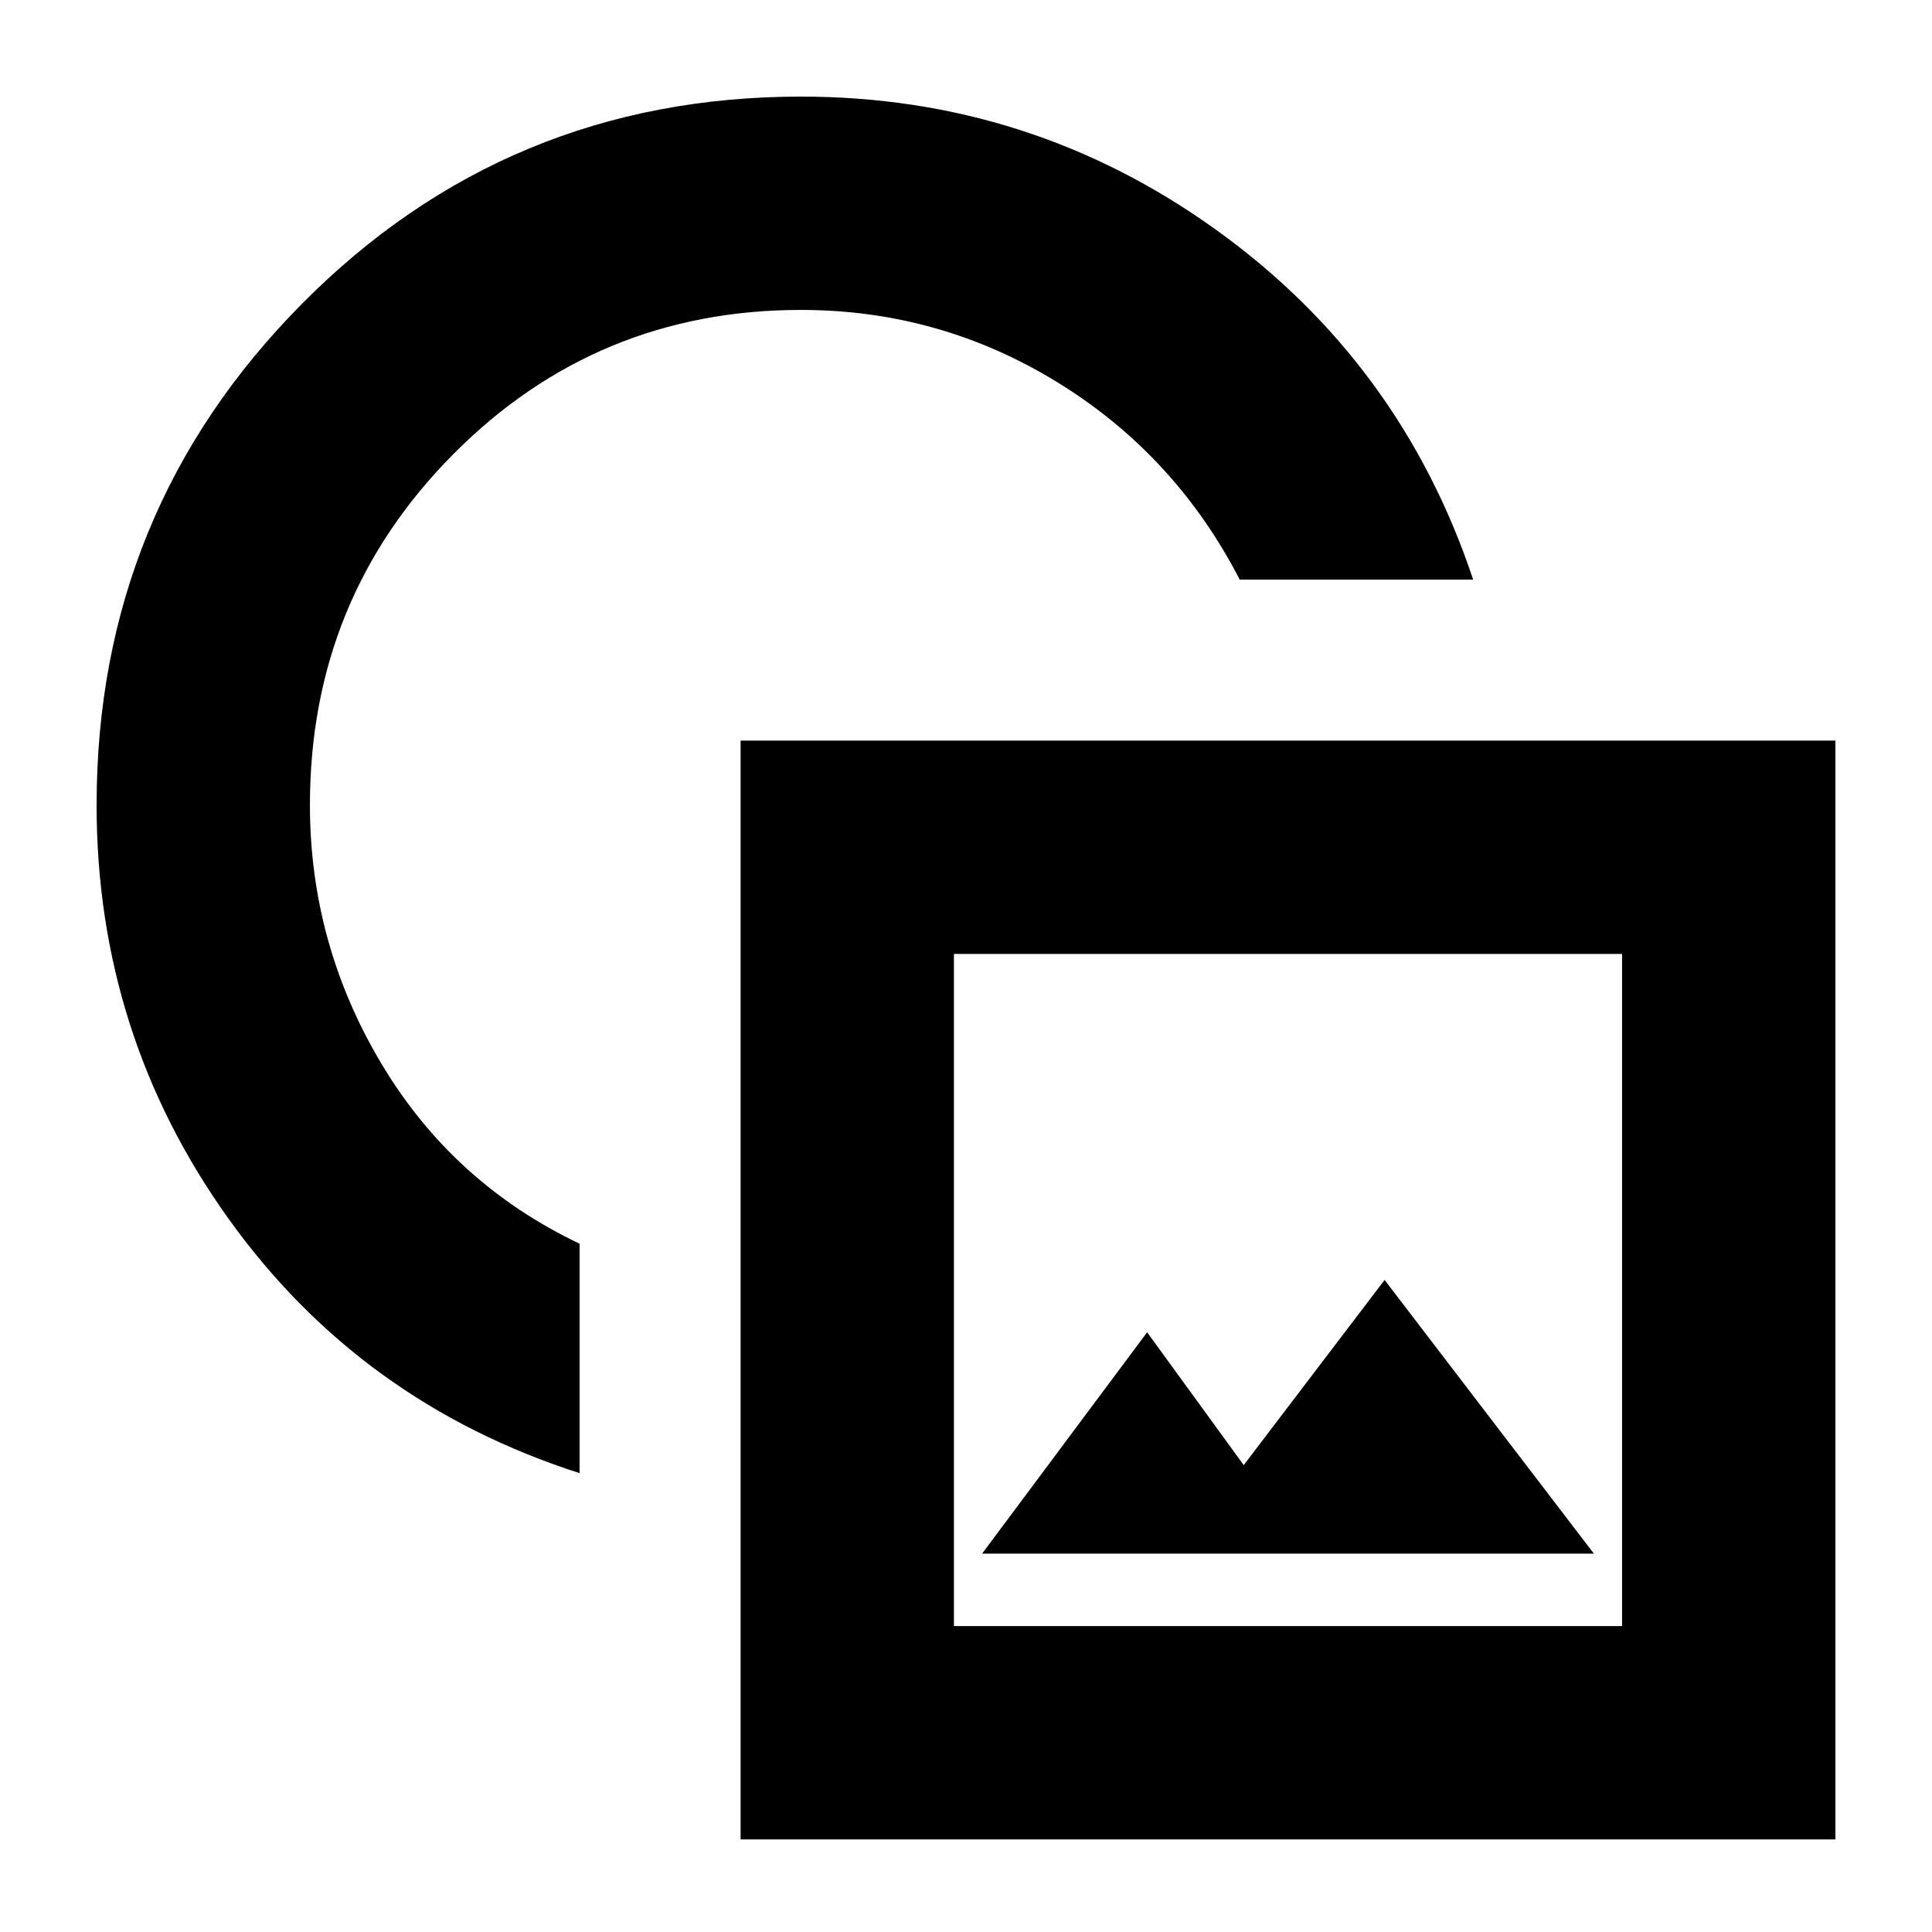 <svg xmlns="http://www.w3.org/2000/svg" height="24" viewBox="0 -960 960 960" width="24"><path d="M288-228q-109-35-174.5-126.5T48-560q0-146 102-249t248-103q114 0 206 66t128 174H616q-32-62-90.5-98T398-806q-101.67 0-172.83 71.75Q154-662.5 154-560q0 69 35.5 128.5T288-342v114Zm80 182v-546h544v546H368Zm106-106h332v-334H474v334Zm14-36h304L688-324l-70 92-48-66-82 110Zm152-131ZM385-574Z"/></svg>